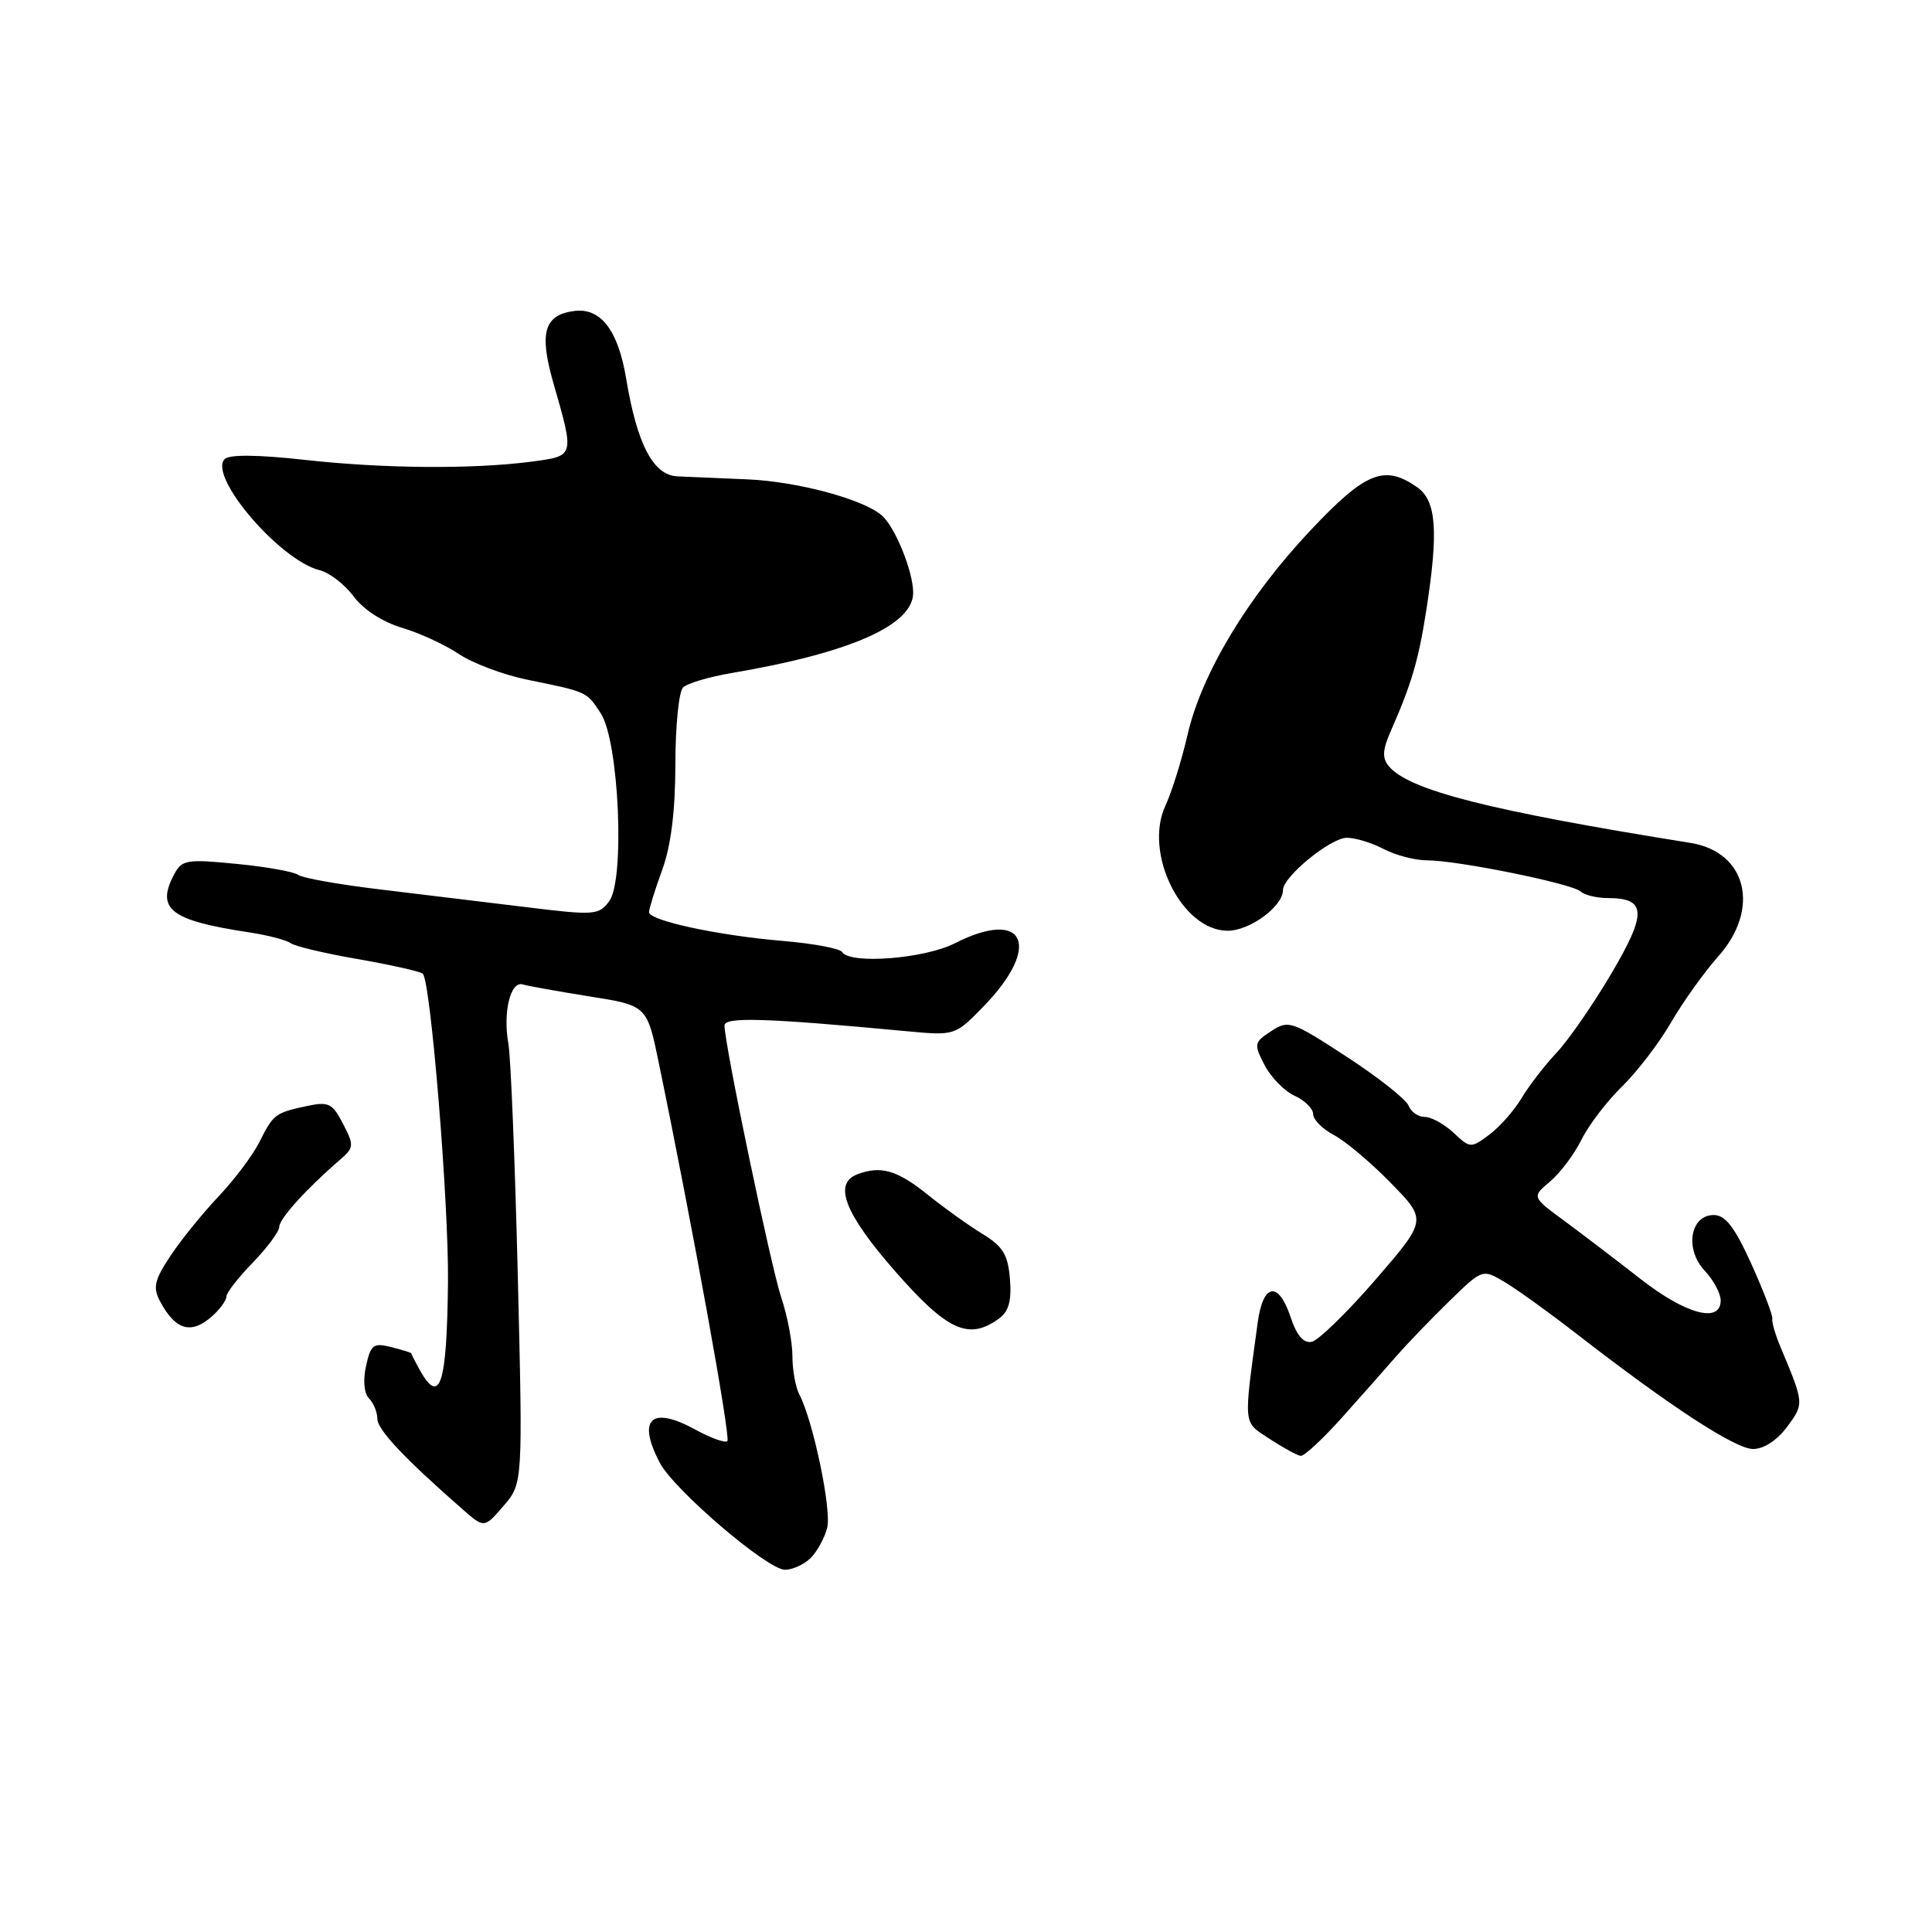 <?xml version="1.0" encoding="UTF-8" standalone="no"?>
<!DOCTYPE svg PUBLIC "-//W3C//DTD SVG 1.1//EN" "http://www.w3.org/Graphics/SVG/1.1/DTD/svg11.dtd" >
<svg xmlns="http://www.w3.org/2000/svg" xmlns:xlink="http://www.w3.org/1999/xlink" version="1.1" viewBox="0 0 256 256">
 <g >
 <path fill="currentColor"
d=" M 107.43 206.43 C 108.29 205.57 109.27 203.76 109.61 202.43 C 110.21 200.04 107.73 188.21 105.91 184.76 C 105.41 183.81 105.00 181.53 105.00 179.69 C 105.00 177.86 104.34 174.36 103.52 171.93 C 102.13 167.73 96.00 138.38 96.00 135.88 C 96.00 134.72 101.51 134.89 120.02 136.63 C 126.54 137.24 126.54 137.24 130.31 133.37 C 138.12 125.35 135.81 120.26 126.50 125.00 C 122.49 127.04 112.62 127.81 111.59 126.15 C 111.30 125.68 107.77 125.02 103.74 124.68 C 95.12 123.95 86.00 121.99 86.00 120.86 C 86.00 120.43 86.78 117.92 87.74 115.28 C 88.91 112.05 89.48 107.51 89.49 101.30 C 89.49 96.24 89.95 91.66 90.50 91.10 C 91.05 90.55 93.97 89.68 97.00 89.17 C 112.68 86.51 121.00 82.83 121.00 78.55 C 121.00 75.68 118.56 69.71 116.78 68.24 C 114.20 66.09 105.58 63.80 99.07 63.52 C 95.46 63.37 91.27 63.19 89.76 63.12 C 86.56 62.98 84.41 58.88 82.96 50.11 C 81.90 43.78 79.61 40.78 76.15 41.20 C 72.12 41.69 71.41 44.05 73.30 50.66 C 76.14 60.54 76.17 60.40 70.50 61.16 C 62.74 62.19 50.85 62.10 40.33 60.93 C 34.24 60.25 30.39 60.21 29.78 60.82 C 27.53 63.07 37.04 74.22 42.34 75.55 C 43.66 75.88 45.69 77.45 46.87 79.04 C 48.15 80.77 50.70 82.42 53.25 83.18 C 55.59 83.87 58.99 85.44 60.80 86.66 C 62.62 87.88 66.67 89.40 69.80 90.05 C 77.88 91.70 77.71 91.62 79.61 94.53 C 82.02 98.21 82.84 116.63 80.71 119.44 C 79.33 121.27 78.74 121.31 69.63 120.19 C 64.33 119.54 55.61 118.48 50.25 117.84 C 44.89 117.20 40.05 116.34 39.50 115.92 C 38.95 115.51 35.28 114.85 31.35 114.47 C 24.77 113.82 24.11 113.93 23.10 115.81 C 20.62 120.45 22.54 121.96 33.00 123.54 C 35.48 123.92 37.95 124.56 38.50 124.97 C 39.05 125.38 43.00 126.32 47.27 127.06 C 51.54 127.80 55.47 128.67 56.00 129.00 C 57.04 129.64 59.48 159.38 59.36 170.00 C 59.21 183.57 58.29 186.36 55.57 181.44 C 54.98 180.37 54.50 179.42 54.50 179.33 C 54.50 179.24 53.30 178.86 51.85 178.50 C 49.48 177.90 49.12 178.17 48.50 181.01 C 48.08 182.93 48.24 184.64 48.90 185.30 C 49.50 185.90 50.00 187.12 50.00 187.99 C 50.00 189.44 53.62 193.28 61.33 200.02 C 64.17 202.50 64.17 202.50 66.73 199.53 C 69.28 196.56 69.28 196.56 68.61 169.03 C 68.24 153.89 67.68 140.04 67.36 138.26 C 66.62 134.16 67.64 129.96 69.26 130.44 C 69.94 130.65 73.93 131.36 78.11 132.03 C 85.73 133.24 85.73 133.24 87.30 140.87 C 91.70 162.15 96.84 190.49 96.38 190.95 C 96.10 191.24 94.18 190.55 92.12 189.42 C 86.30 186.24 84.39 188.01 87.41 193.80 C 89.29 197.40 101.68 208.00 104.01 208.00 C 105.03 208.00 106.56 207.29 107.43 206.43 Z  M 177.85 187.80 C 180.41 184.95 183.62 181.31 185.00 179.72 C 186.38 178.14 189.51 174.88 191.96 172.49 C 196.42 168.14 196.42 168.14 199.28 169.82 C 200.86 170.74 205.15 173.83 208.83 176.68 C 221.23 186.31 229.94 192.00 232.29 192.00 C 233.72 192.00 235.47 190.85 236.81 189.05 C 239.07 185.98 239.07 186.00 235.93 178.50 C 235.24 176.85 234.75 175.16 234.84 174.74 C 234.93 174.32 233.68 171.06 232.07 167.49 C 229.84 162.58 228.63 161.00 227.08 161.00 C 223.94 161.00 223.21 165.53 225.88 168.37 C 227.04 169.61 228.00 171.39 228.00 172.31 C 228.00 175.40 223.38 174.16 217.34 169.44 C 214.13 166.93 209.58 163.47 207.24 161.74 C 202.97 158.60 202.97 158.60 205.40 156.55 C 206.74 155.42 208.61 152.93 209.56 151.00 C 210.52 149.07 212.93 145.91 214.93 143.97 C 216.92 142.02 219.85 138.20 221.43 135.47 C 223.02 132.73 225.82 128.81 227.66 126.75 C 233.30 120.42 231.47 112.89 224.00 111.69 C 197.34 107.42 186.66 104.71 184.02 101.52 C 183.12 100.44 183.19 99.35 184.31 96.81 C 187.03 90.63 187.95 87.51 188.97 81.00 C 190.63 70.38 190.34 66.35 187.78 64.56 C 183.44 61.52 180.95 62.53 173.67 70.25 C 165.31 79.12 159.23 89.23 157.35 97.38 C 156.58 100.74 155.26 104.96 154.43 106.74 C 151.49 113.04 156.60 123.33 162.68 123.33 C 165.61 123.33 170.00 120.10 170.00 117.94 C 170.00 116.17 176.32 111.00 178.47 111.01 C 179.59 111.01 181.79 111.68 183.36 112.51 C 184.94 113.33 187.52 114.00 189.09 114.00 C 193.13 114.00 208.31 117.08 209.45 118.13 C 209.97 118.61 211.60 119.00 213.08 119.00 C 218.17 119.00 218.25 120.99 213.49 129.04 C 211.07 133.14 207.80 137.86 206.23 139.52 C 204.67 141.18 202.58 143.88 201.61 145.52 C 200.63 147.16 198.71 149.33 197.34 150.35 C 194.90 152.17 194.80 152.16 192.61 150.10 C 191.38 148.95 189.66 148.00 188.79 148.00 C 187.92 148.00 186.96 147.33 186.64 146.50 C 186.32 145.68 182.64 142.76 178.45 140.03 C 171.15 135.27 170.74 135.13 168.44 136.63 C 166.16 138.12 166.12 138.34 167.57 141.14 C 168.41 142.76 170.20 144.59 171.55 145.20 C 172.90 145.82 174.00 146.91 174.00 147.63 C 174.00 148.36 175.24 149.60 176.75 150.40 C 178.26 151.19 181.66 154.05 184.29 156.75 C 189.09 161.66 189.09 161.66 182.25 169.58 C 178.48 173.93 174.68 177.63 173.80 177.80 C 172.72 178.01 171.81 176.94 171.02 174.55 C 169.41 169.69 167.36 170.01 166.65 175.25 C 164.76 189.19 164.67 188.31 168.23 190.66 C 170.03 191.84 171.88 192.85 172.35 192.91 C 172.81 192.96 175.29 190.66 177.85 187.80 Z  M 28.17 174.35 C 29.18 173.43 30.00 172.29 30.00 171.80 C 30.00 171.30 31.57 169.28 33.50 167.30 C 35.42 165.31 37.00 163.19 37.00 162.57 C 37.00 161.50 40.57 157.55 44.99 153.73 C 46.92 152.07 46.94 151.79 45.46 148.92 C 44.05 146.19 43.54 145.94 40.69 146.55 C 36.45 147.46 36.24 147.62 34.38 151.31 C 33.50 153.07 31.07 156.30 28.99 158.50 C 26.90 160.70 24.03 164.24 22.62 166.36 C 20.48 169.56 20.24 170.58 21.17 172.36 C 23.24 176.29 25.35 176.89 28.17 174.35 Z  M 132.38 174.71 C 133.67 173.77 134.06 172.35 133.82 169.47 C 133.56 166.25 132.90 165.16 130.20 163.51 C 128.39 162.41 125.08 160.04 122.86 158.25 C 118.86 155.04 116.68 154.42 113.58 155.61 C 110.38 156.84 111.94 160.83 118.61 168.45 C 125.54 176.36 128.37 177.64 132.38 174.71 Z "/>
</g>
</svg>